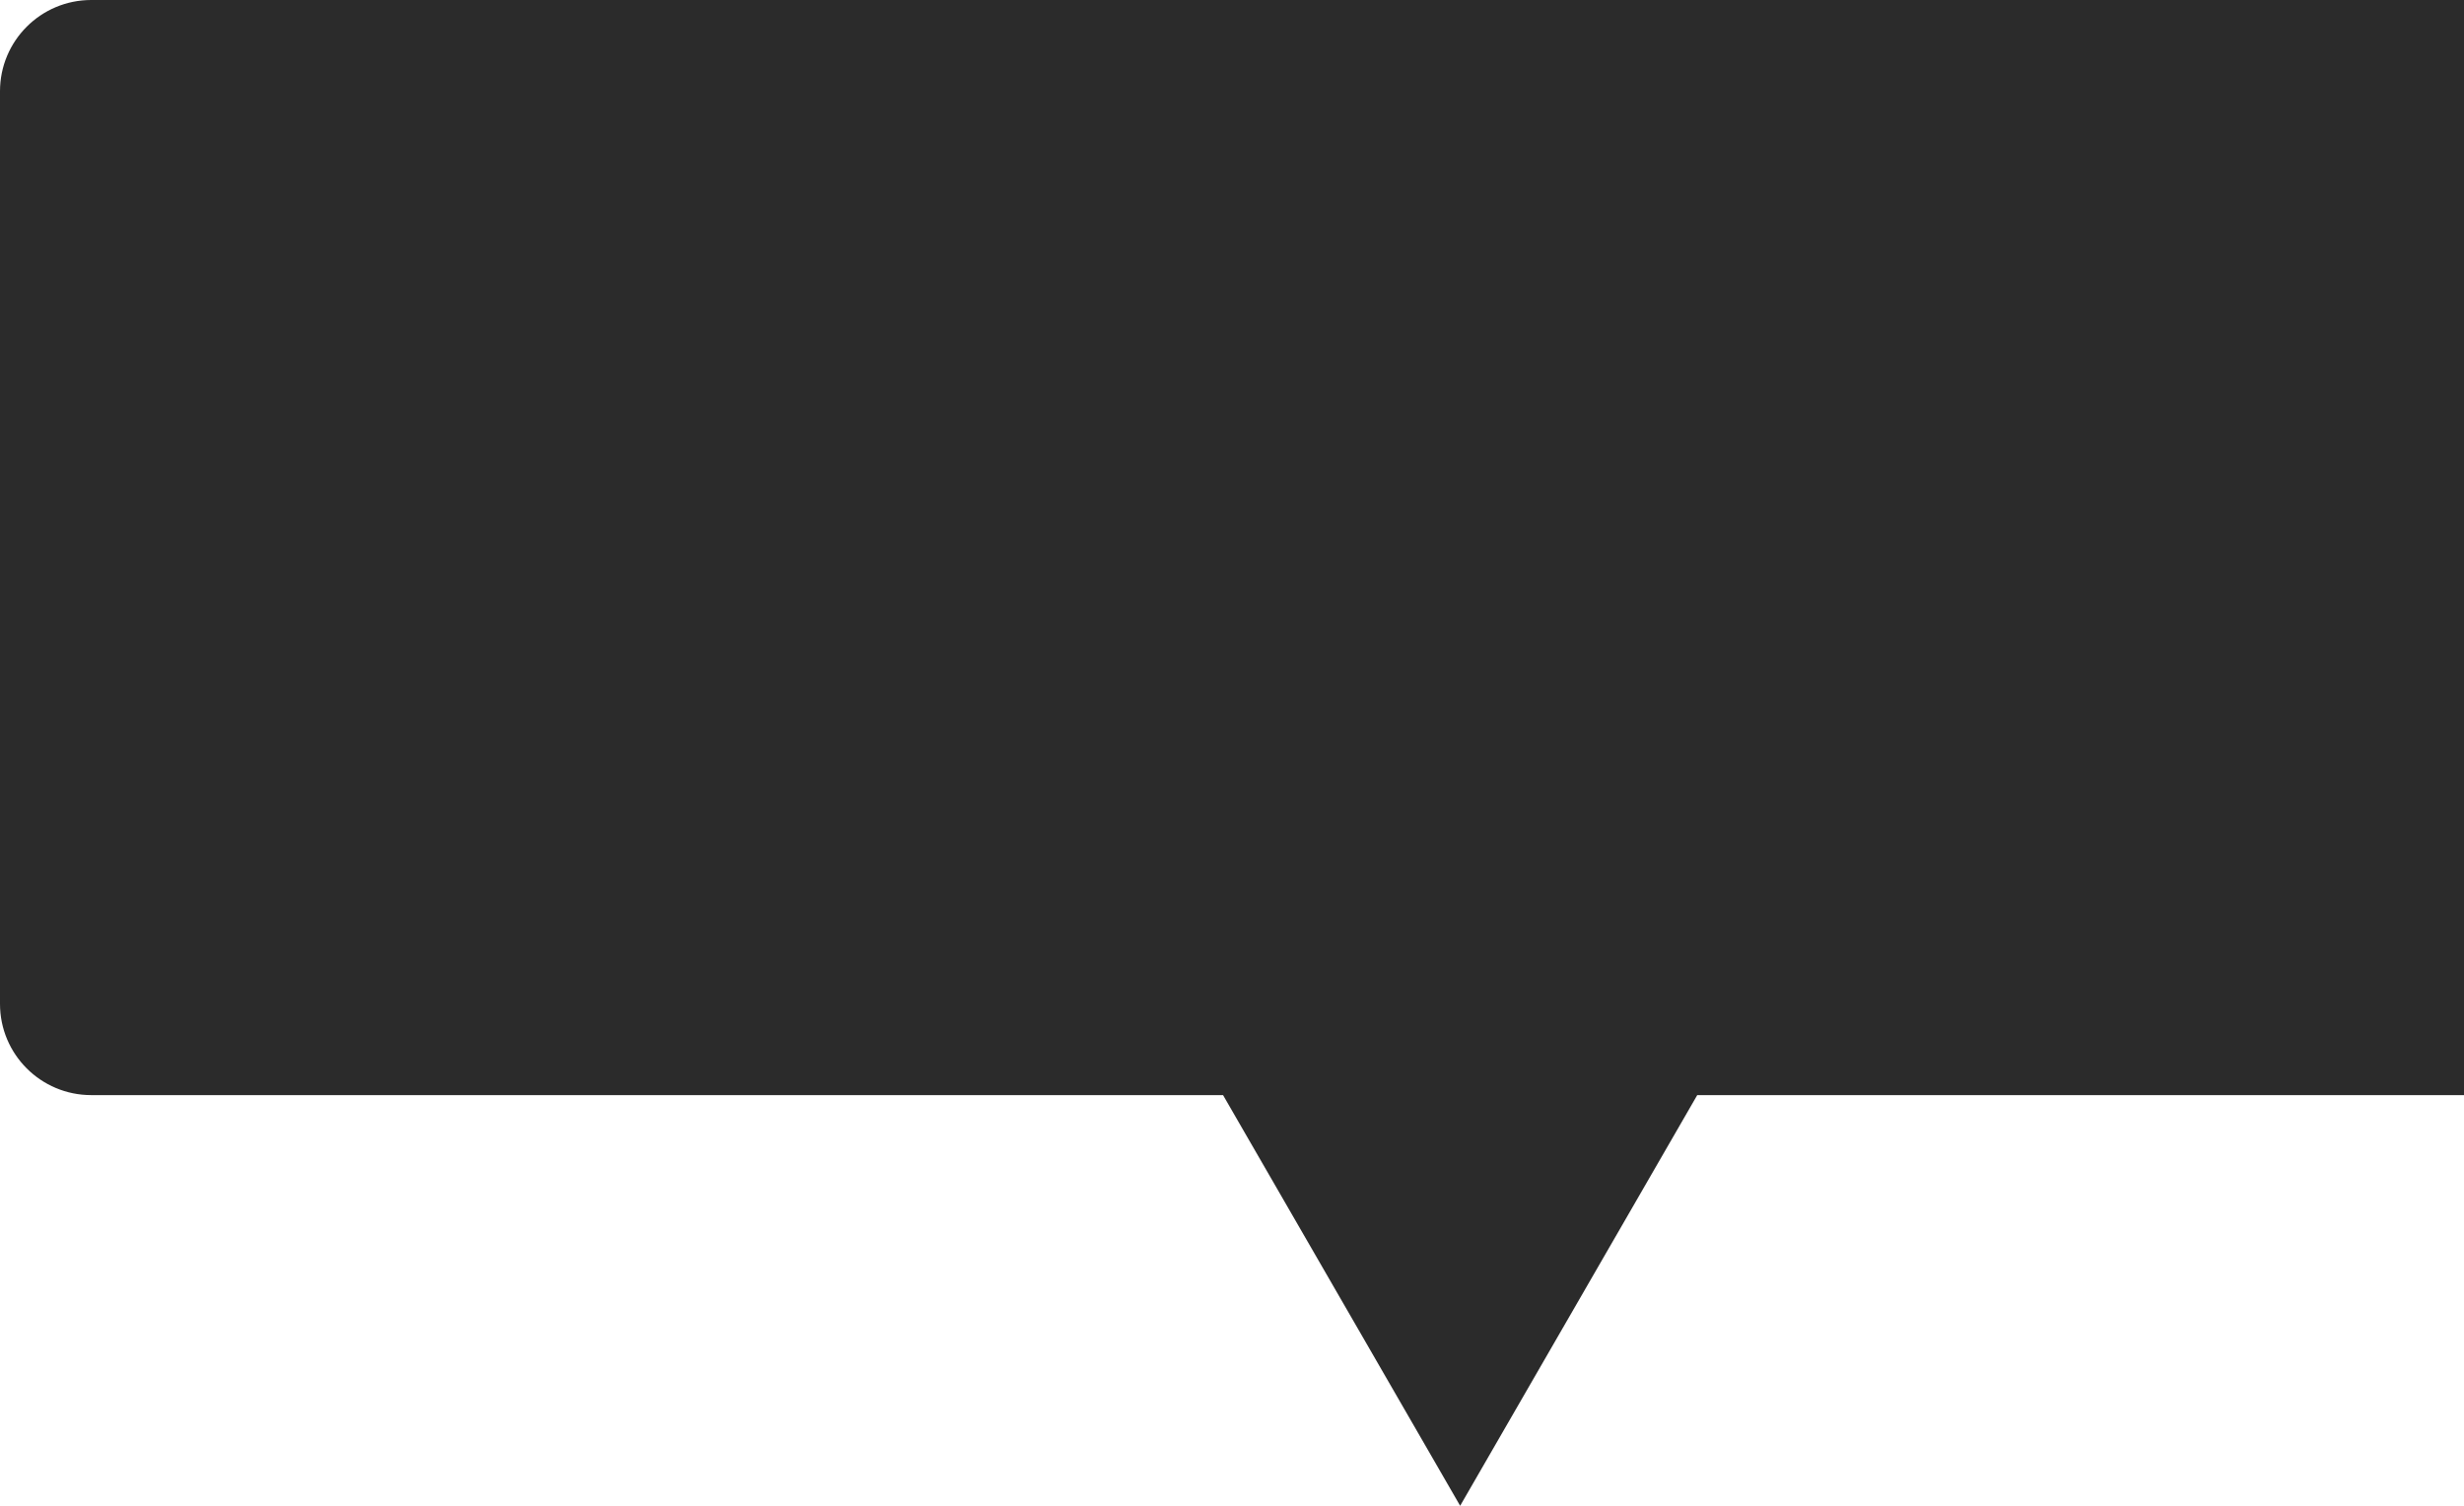 <svg width="54" height="33" viewBox="0 0 54 33" fill="none" xmlns="http://www.w3.org/2000/svg">
<path fill-rule="evenodd" clip-rule="evenodd" d="M2 0C0.895 0 0 0.895 0 2V22C0 23.105 0.895 24 2 24H26.804L32 33L37.196 24H63C64.105 24 65 23.105 65 22V2C65 0.895 64.105 0 63 0H2Z" fill="#2B2B2B"/>
</svg>
